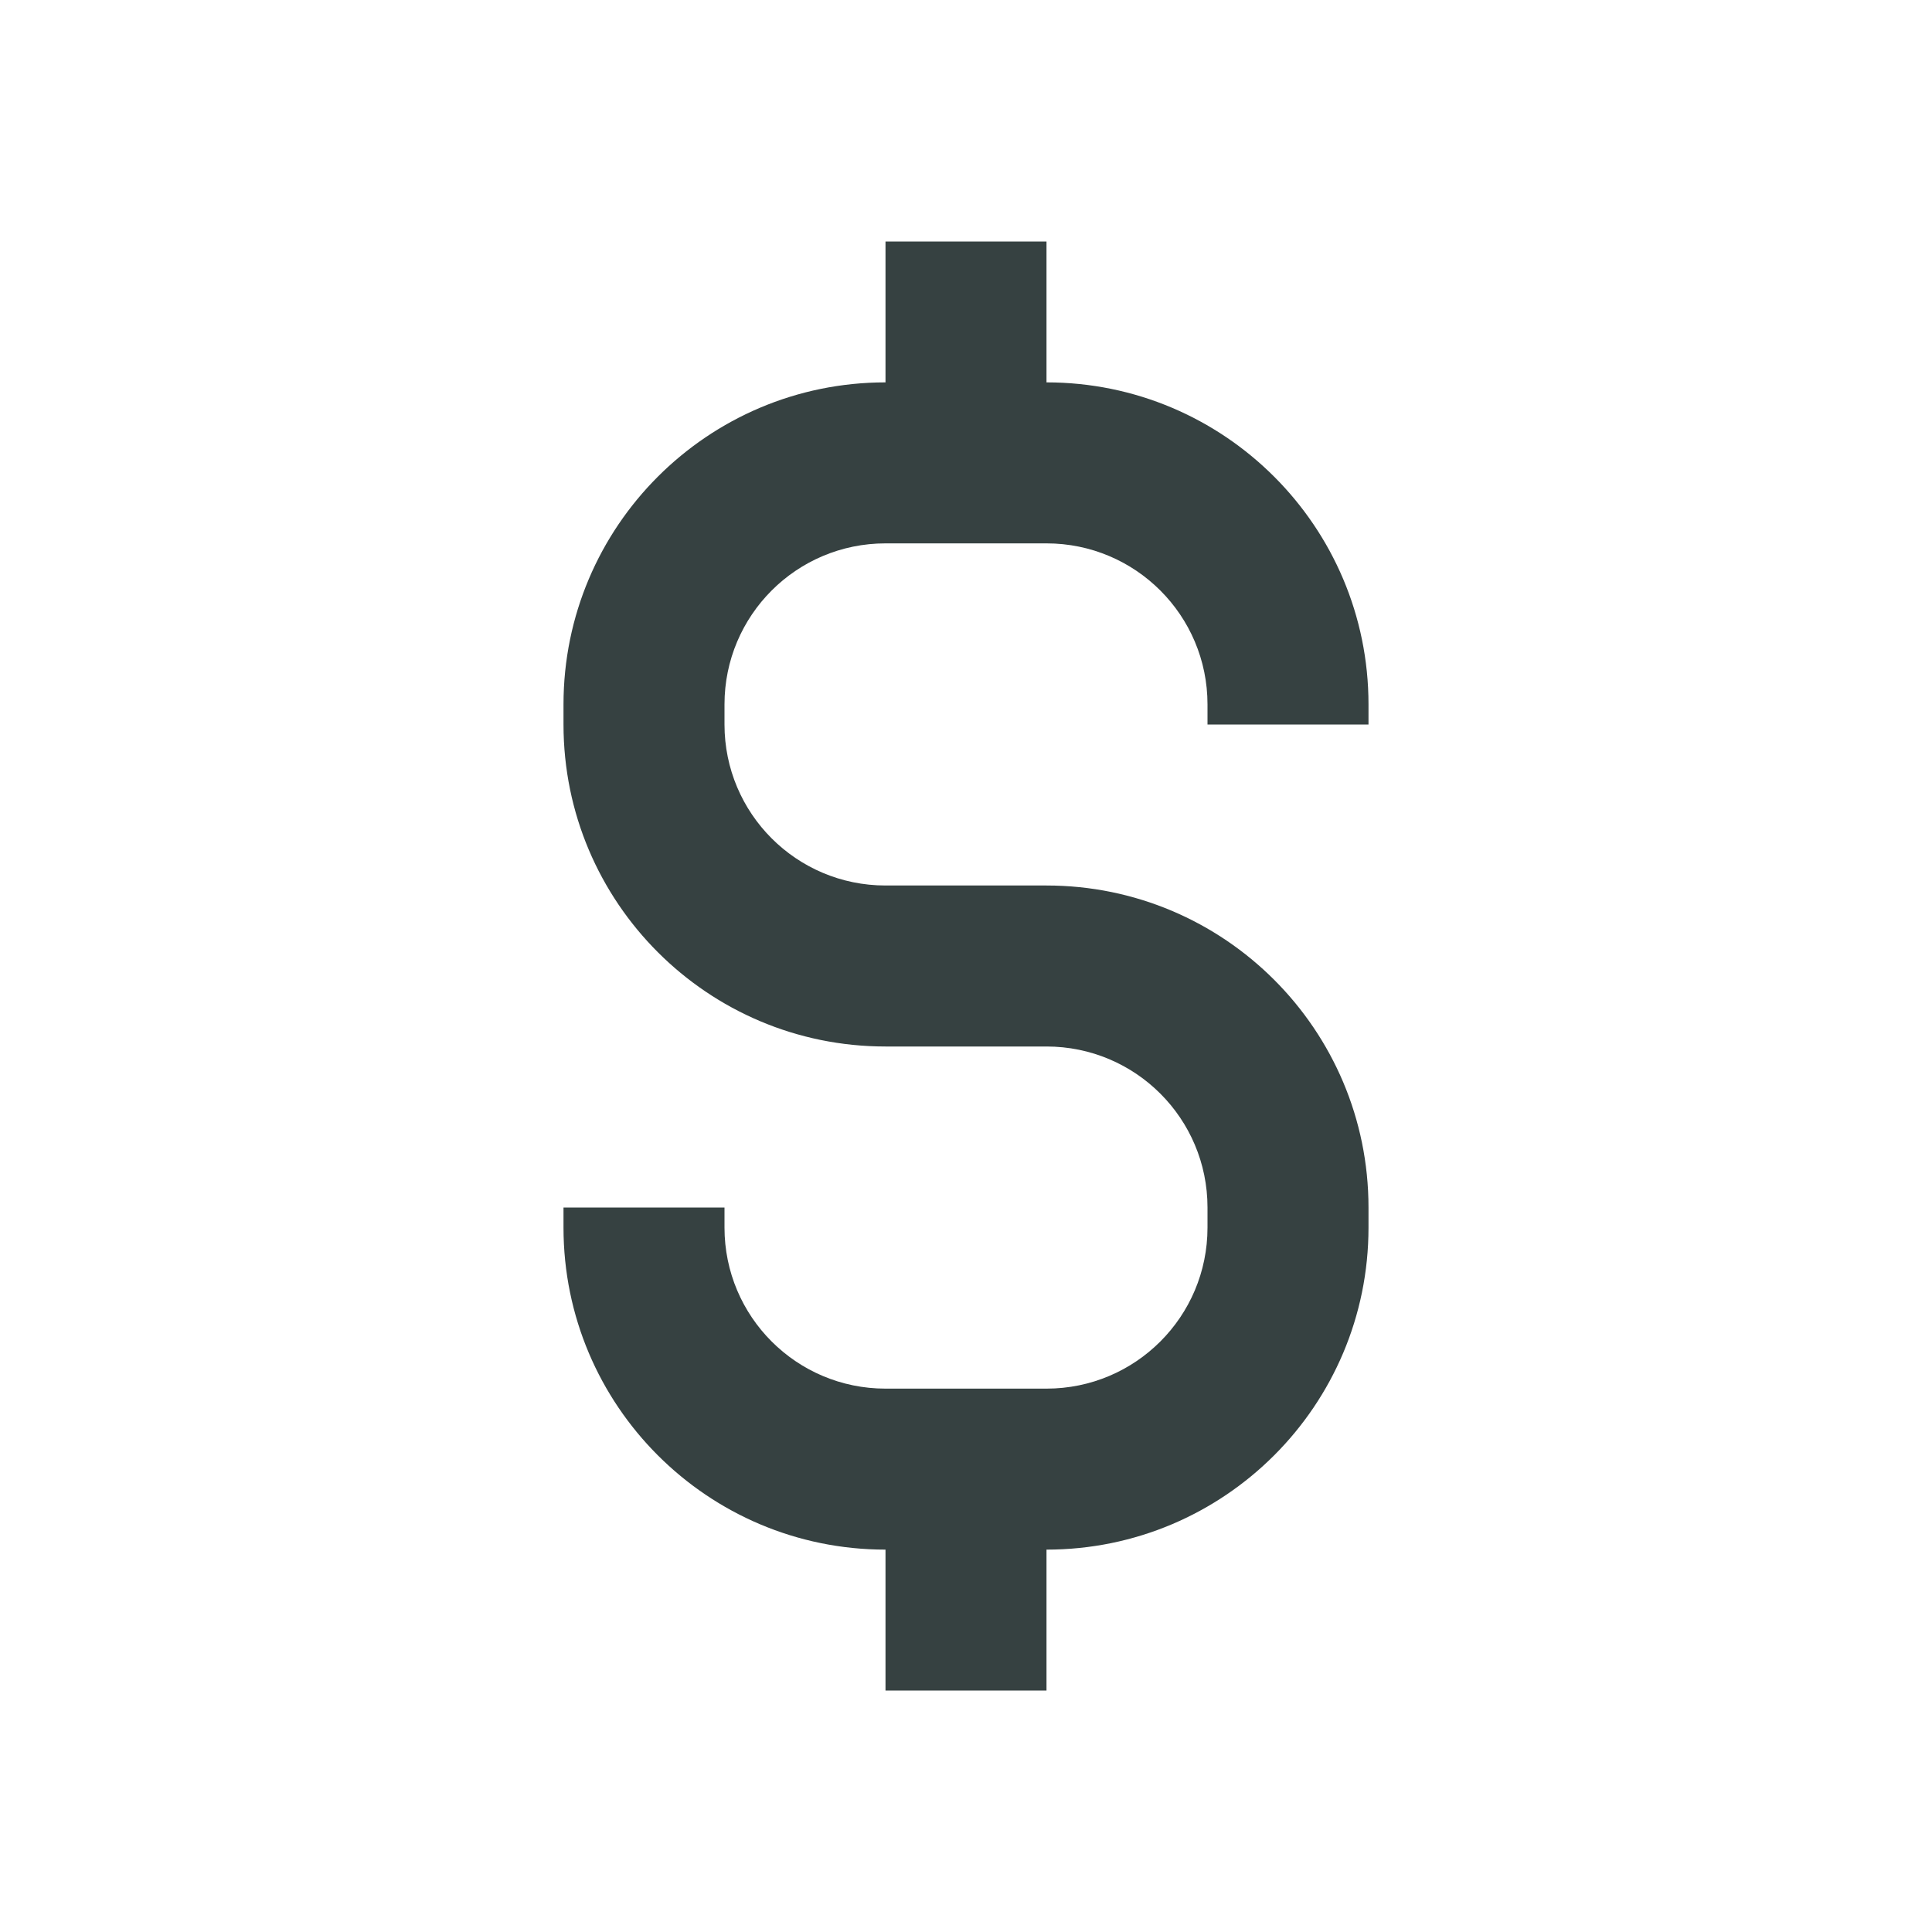 <svg width="24" height="24" viewBox="0 0 24 24" fill="none" xmlns="http://www.w3.org/2000/svg">
<path fill-rule="evenodd" clip-rule="evenodd" d="M11 4.75V3H13V4.75C15.209 4.75 17 6.541 17 8.75V9H15V8.75C15 7.645 14.105 6.75 13 6.75H11C9.895 6.75 9 7.645 9 8.75V9C9 10.105 9.895 11 11 11H13C15.209 11 17 12.791 17 15V15.25C17 17.459 15.209 19.25 13 19.25V21H11V19.25C8.791 19.25 7 17.459 7 15.25V15H9V15.25C9 16.355 9.895 17.25 11 17.25H13C14.105 17.25 15 16.355 15 15.25V15C15 13.895 14.105 13 13 13H11C8.791 13 7 11.209 7 9V8.75C7 6.541 8.791 4.75 11 4.75Z" fill="#364141"/>
</svg>
